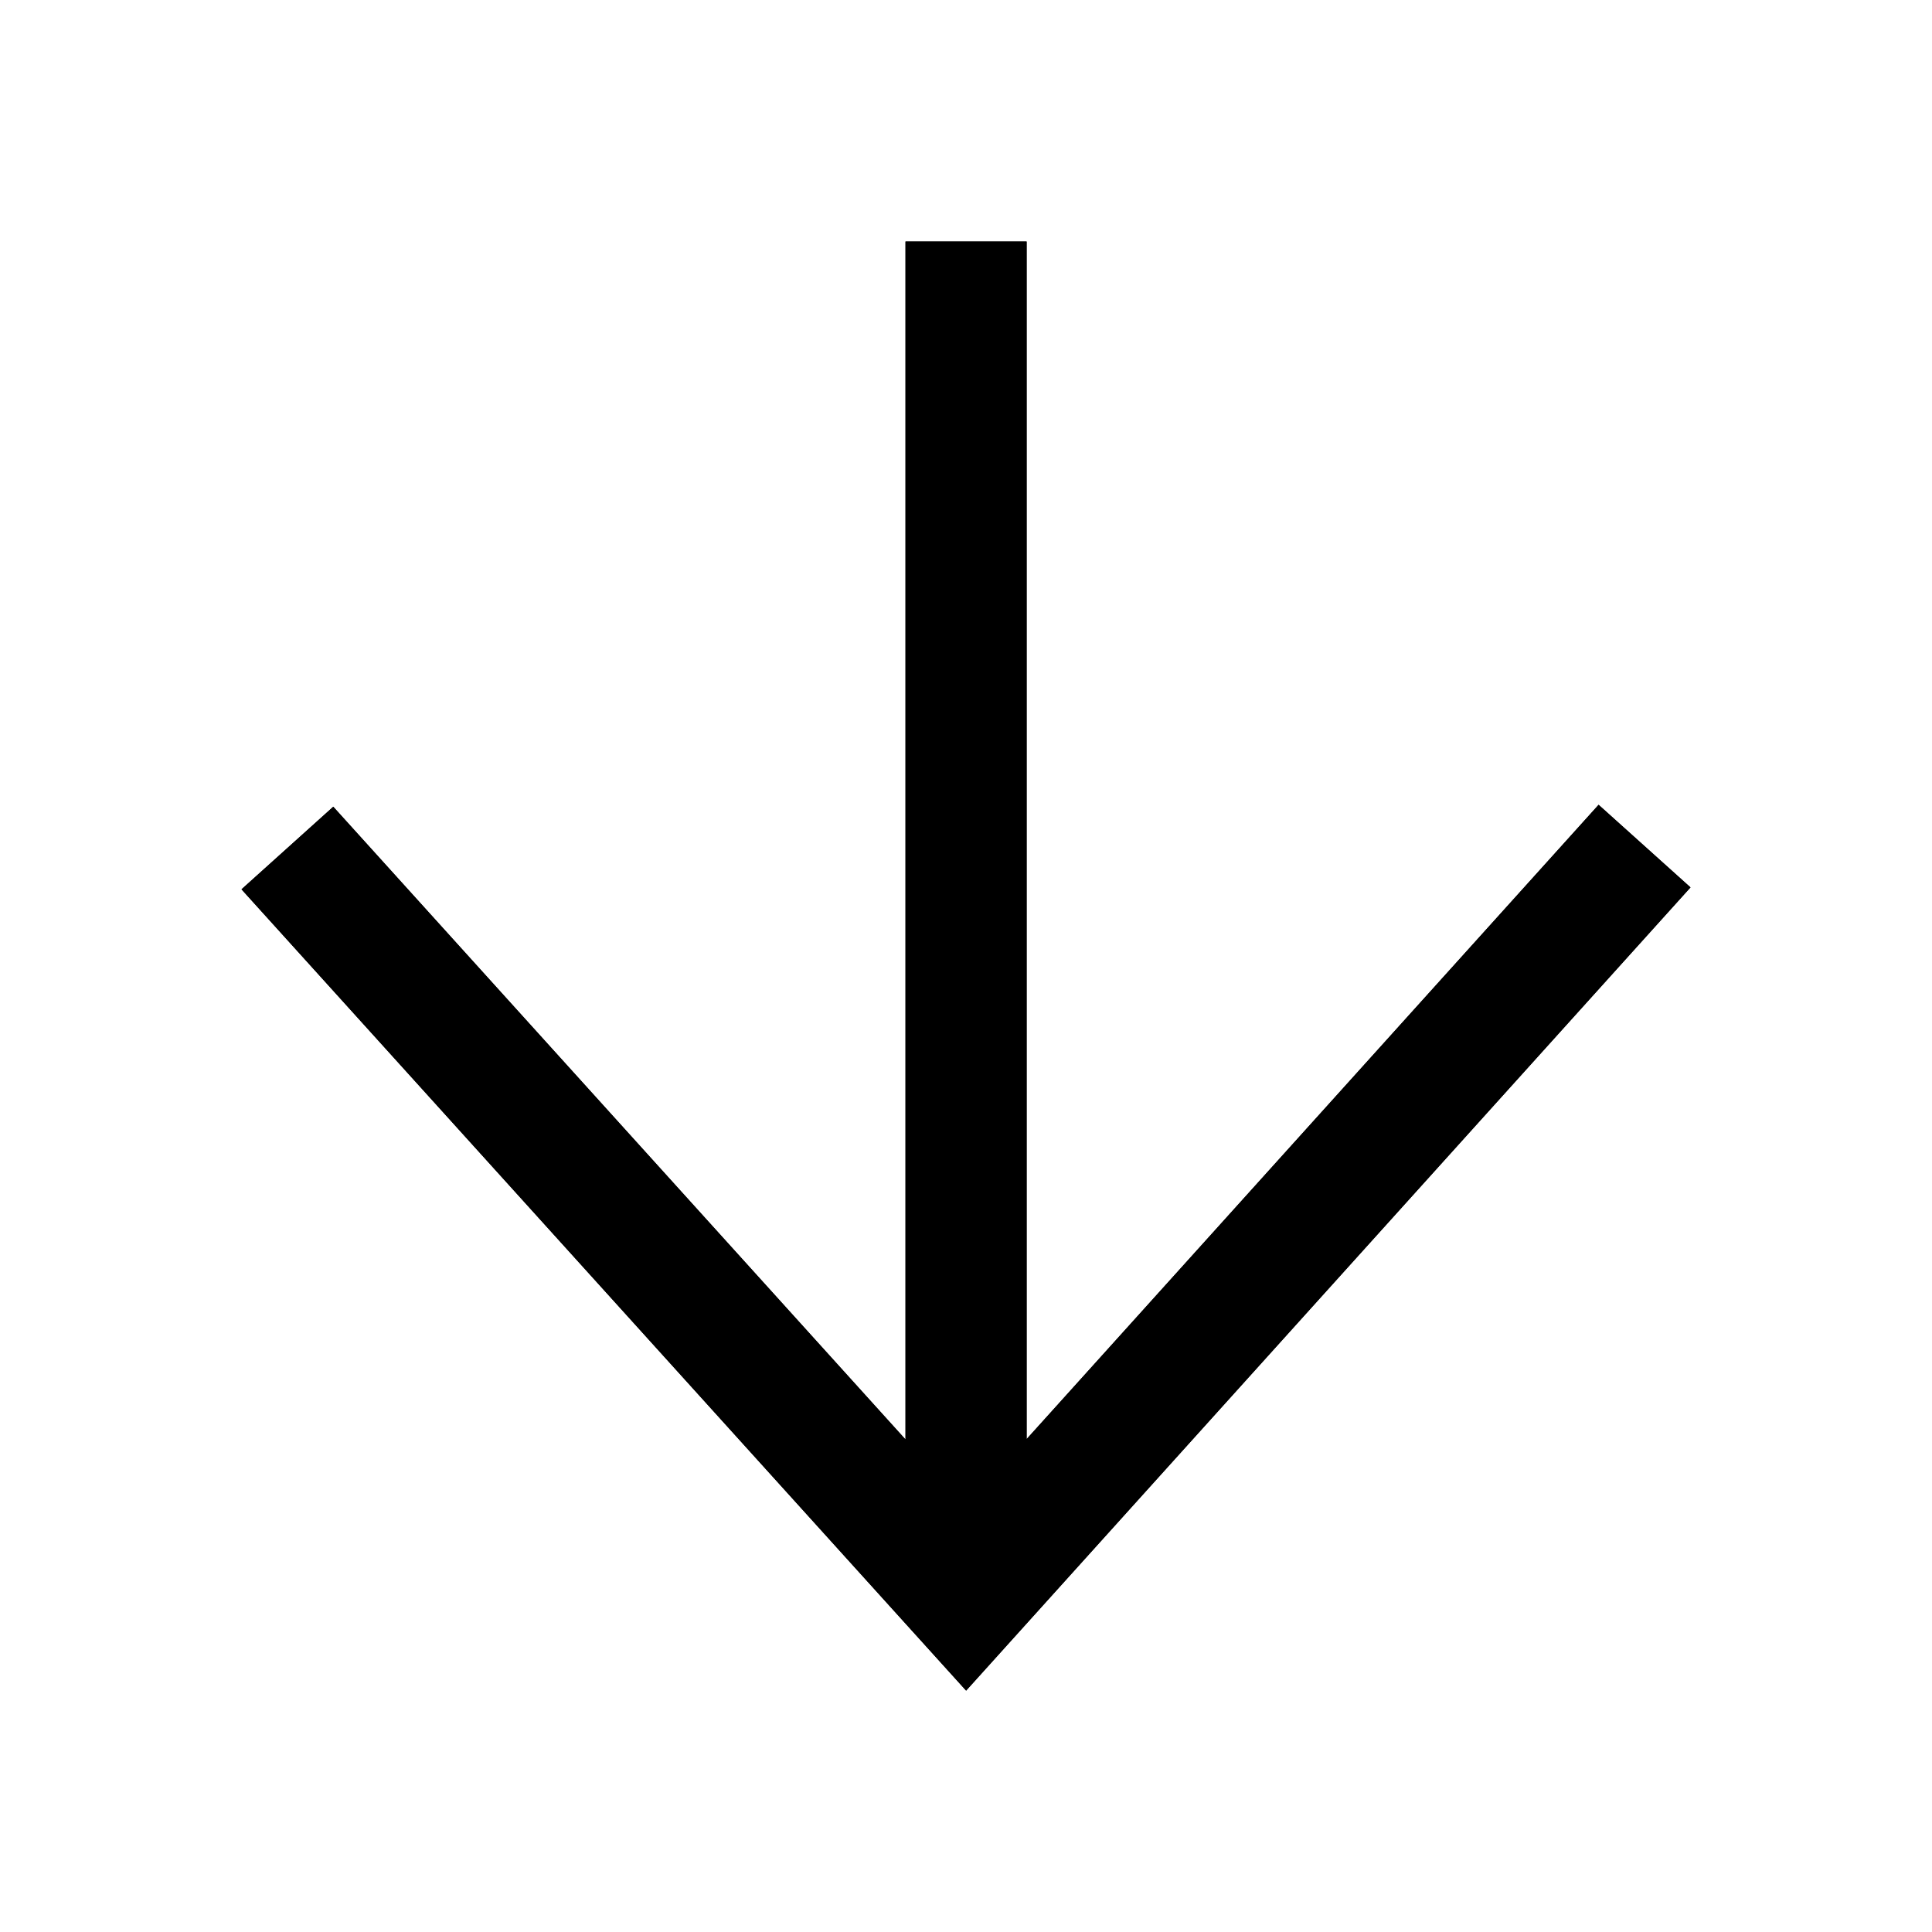 <svg xmlns="http://www.w3.org/2000/svg" width="16" height="16" viewBox="0 0 16 16">
  <g fill="none" fill-rule="evenodd">
    <path fill="#000" fill-rule="nonzero" d="M11.921,8.501 L2,8.501 L2,7.498 L11.918,7.498 L6.665,2.761 L7.349,2 L14.001,7.999 L7.365,14 L6.681,13.24 L11.921,8.501 Z" transform="rotate(90 8 8)"/>
    <path fill="#000" fill-rule="nonzero" d="M11.921,8.501 L2,8.501 L2,7.498 L11.918,7.498 L6.665,2.761 L7.349,2 L14.001,7.999 L7.365,14 L6.681,13.24 L11.921,8.501 Z" transform="rotate(90 8 8)"/>
  </g>
</svg>
